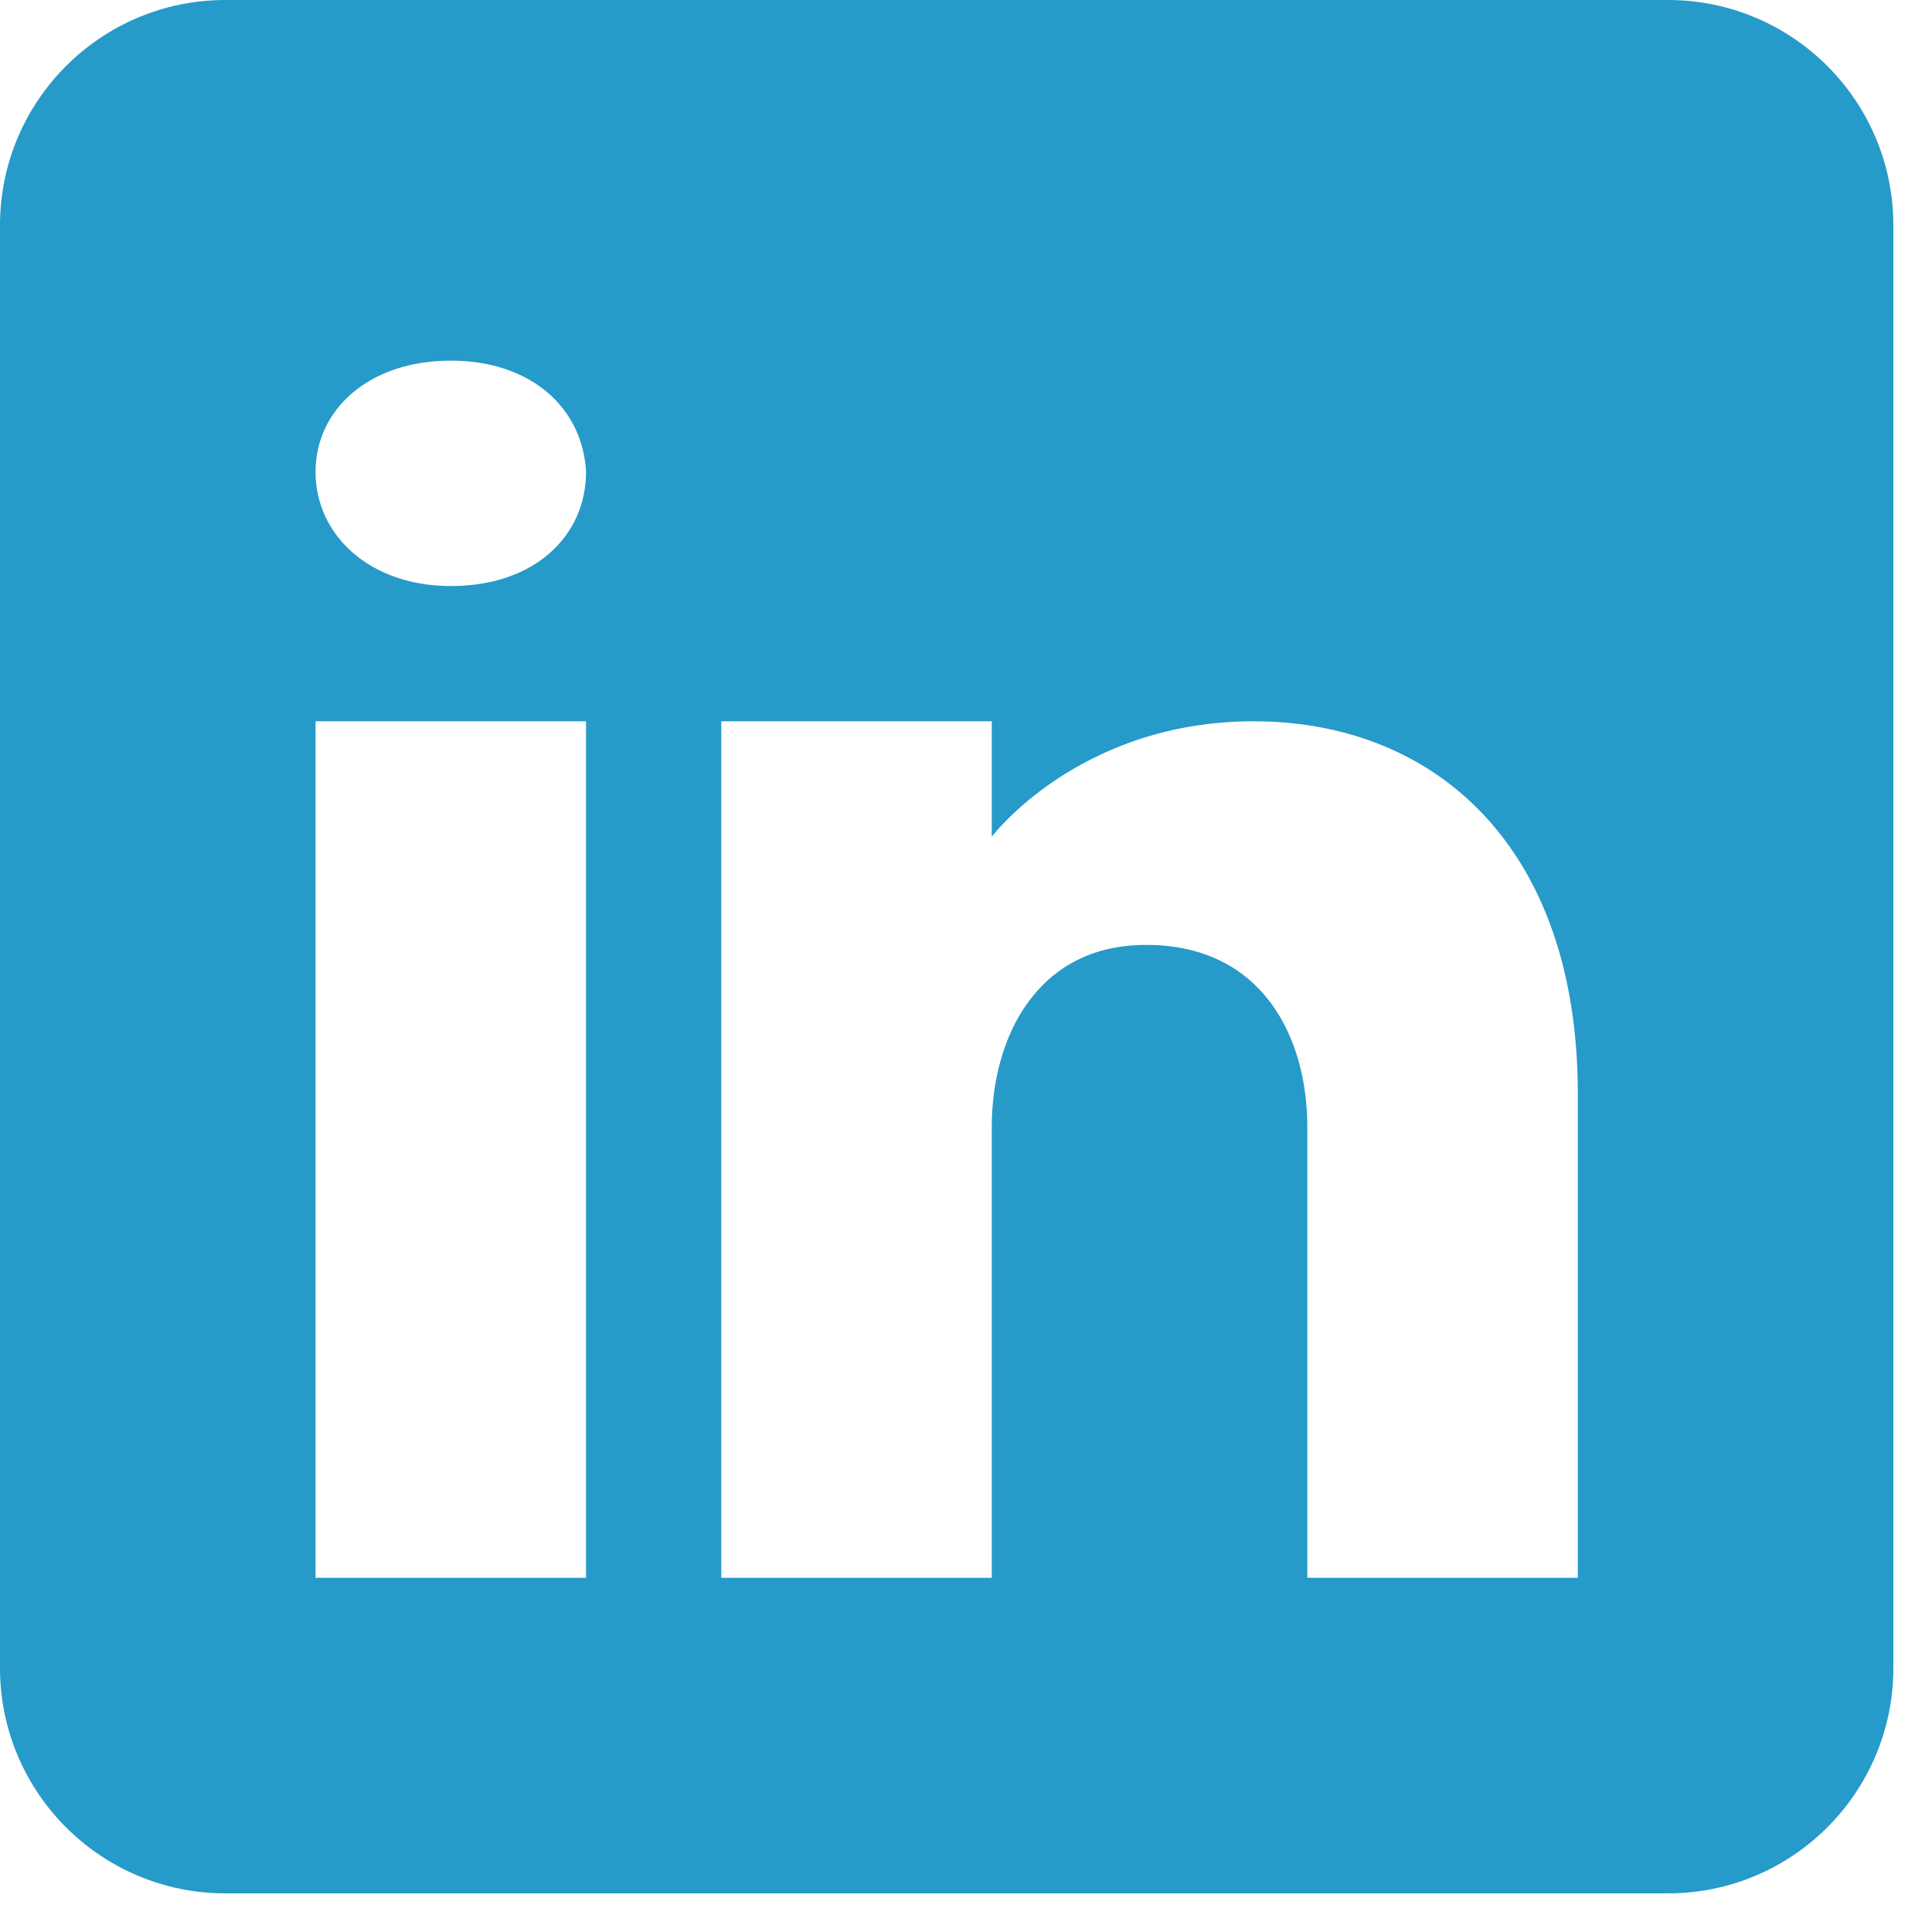 <svg width="24" height="24" viewBox="0 0 24 24" fill="none" xmlns="http://www.w3.org/2000/svg">
<path d="M20.72 0H2.8C1.254 0 0 1.254 0 2.8V20.72C0 22.266 1.254 23.52 2.8 23.52H20.72C22.266 23.52 23.52 22.266 23.52 20.72V2.8C23.52 1.254 22.266 0 20.72 0ZM7.28 8.96V19.6H3.92V8.96H7.28ZM3.92 5.863C3.92 5.079 4.592 4.48 5.6 4.48C6.608 4.48 7.241 5.079 7.28 5.863C7.28 6.647 6.653 7.28 5.6 7.28C4.592 7.28 3.92 6.647 3.92 5.863ZM19.6 19.6H16.24C16.24 19.6 16.24 14.414 16.24 14C16.24 12.88 15.68 11.76 14.28 11.738H14.235C12.88 11.738 12.32 12.891 12.32 14C12.32 14.51 12.32 19.6 12.32 19.6H8.96V8.96H12.32V10.394C12.32 10.394 13.401 8.96 15.574 8.96C17.797 8.96 19.6 10.489 19.6 13.586V19.6Z" fill="#269AC9"/>
</svg>
